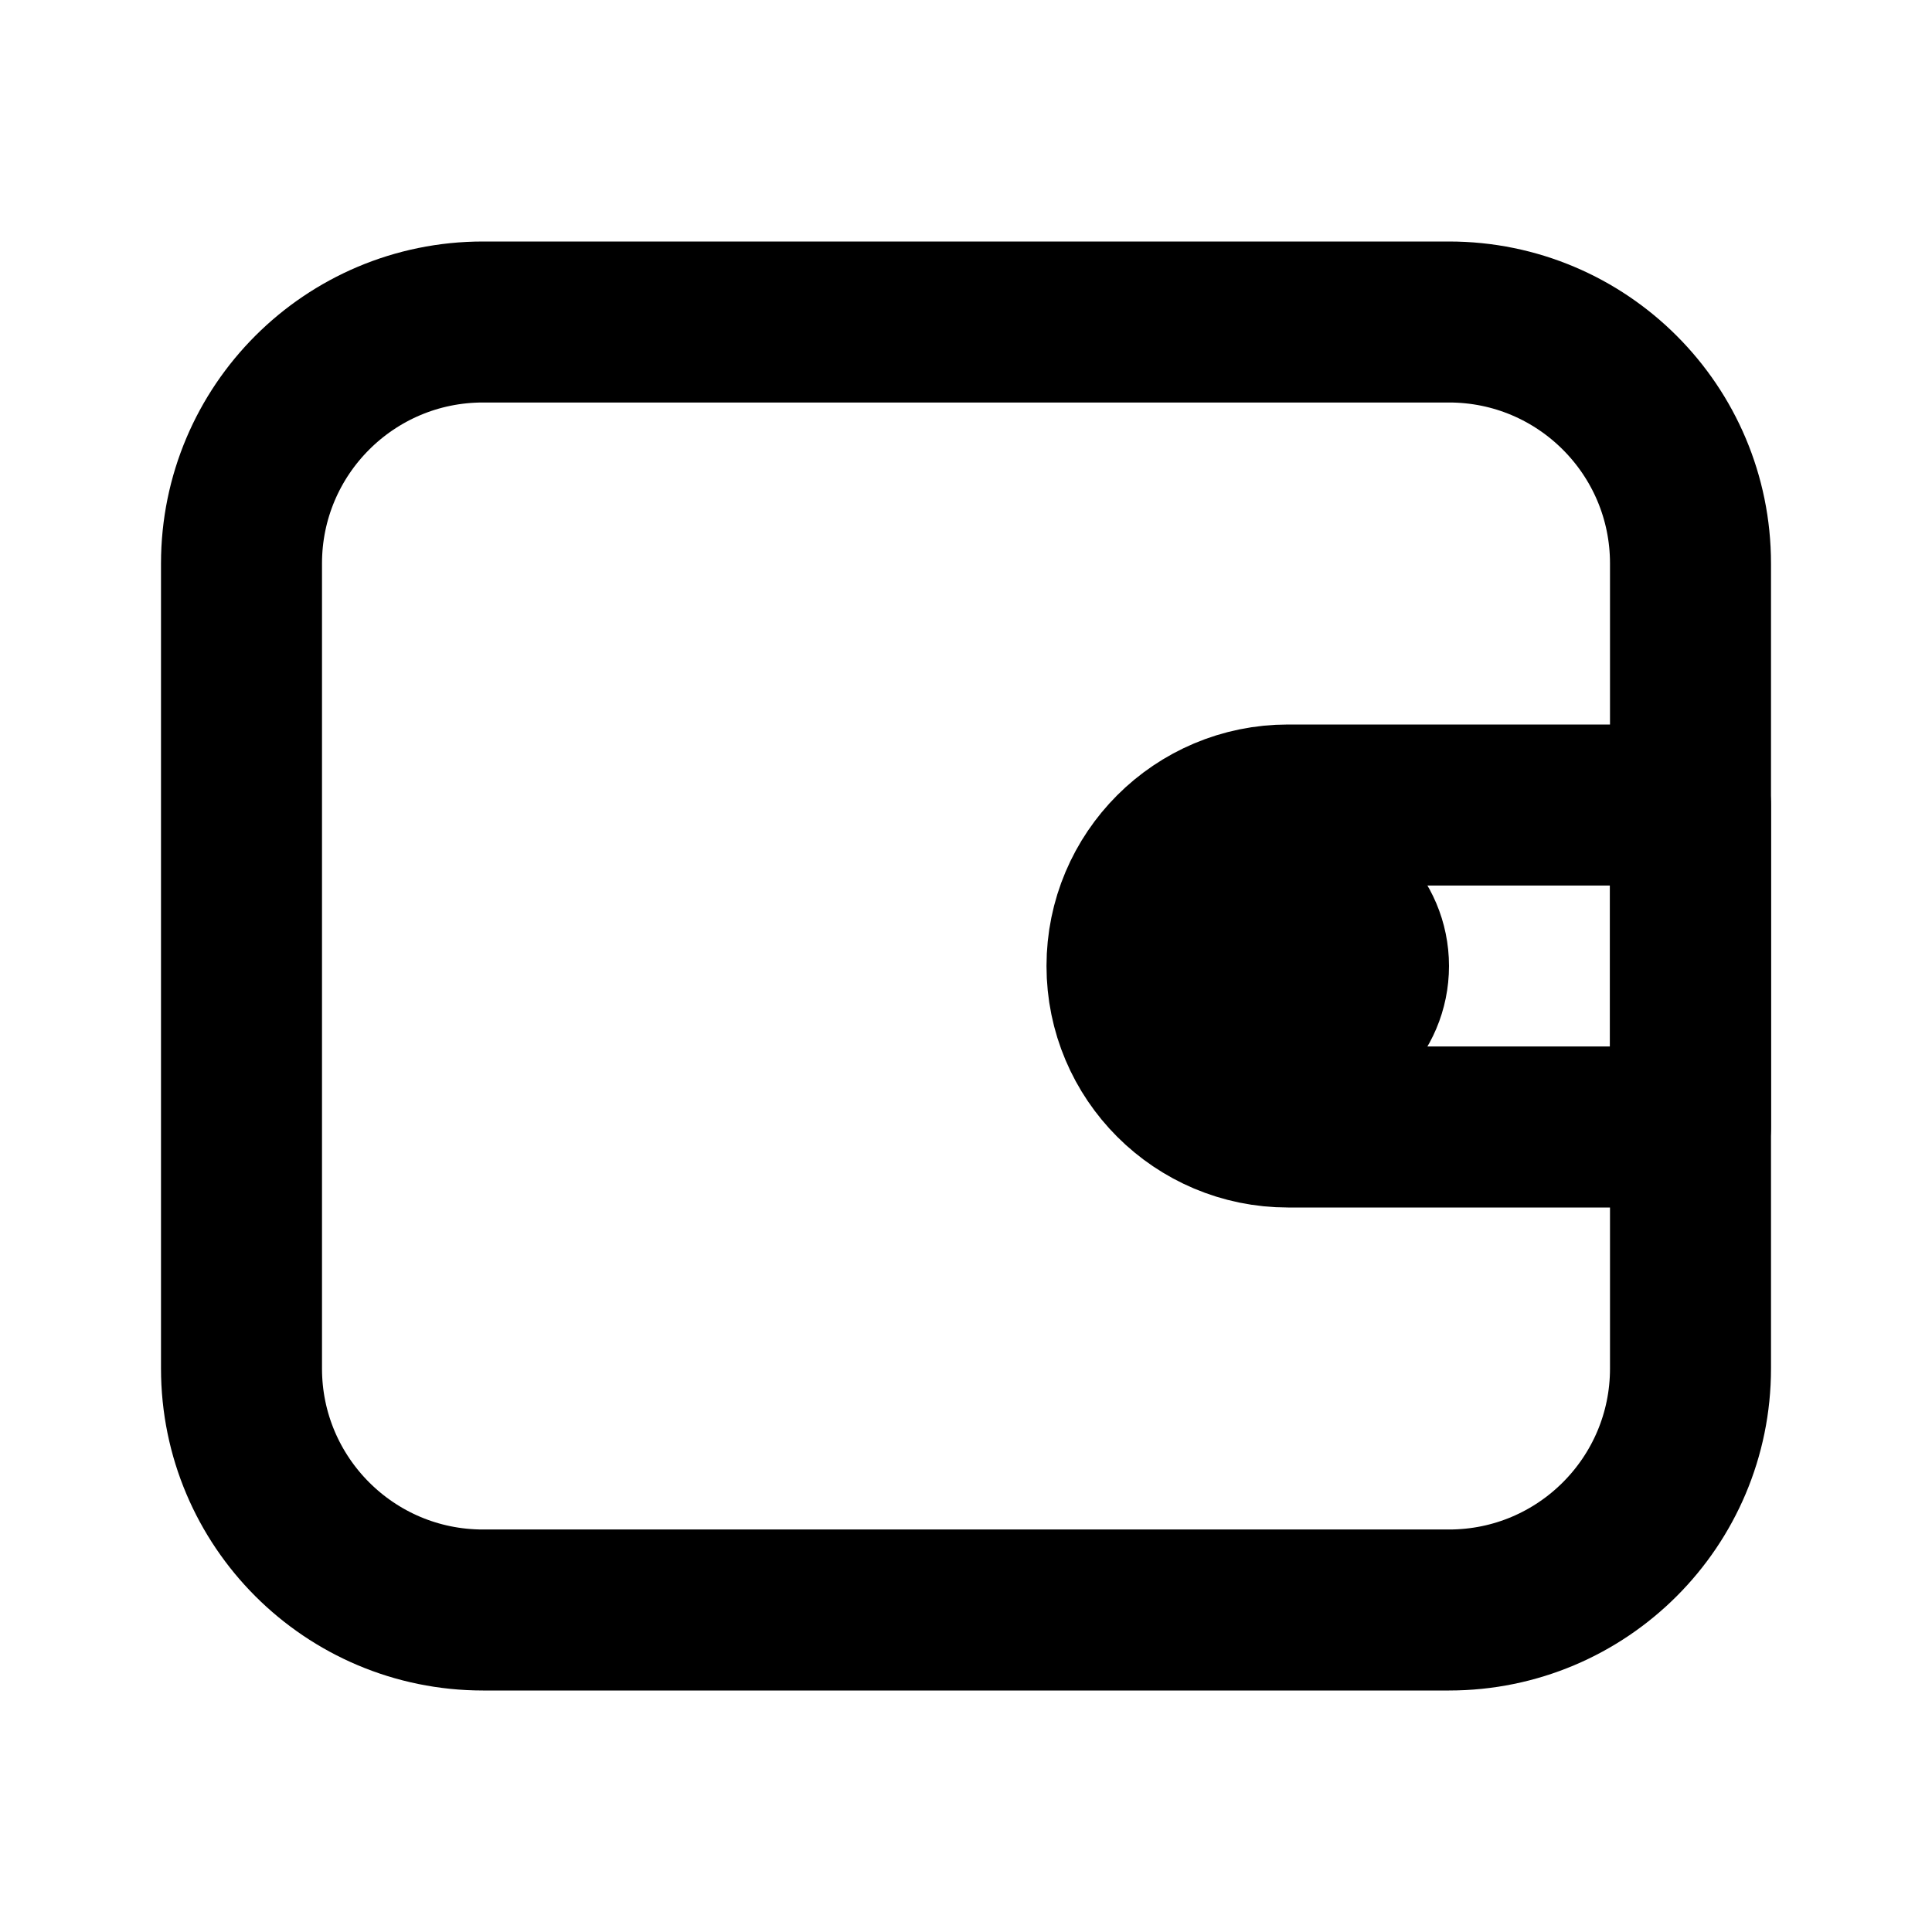 <?xml version="1.0" encoding="UTF-8"?>
<svg width="24px" height="24px" viewBox="0 0 24 24" version="1.1" xmlns="http://www.w3.org/2000/svg">
    <g stroke="currentColor" stroke-width="2" fill="none" stroke-linecap="round" stroke-linejoin="round">
        <path d="M18,4 L6,4 C4.343,4 3,5.343 3,7 L3,17 C3,18.657 4.343,20 6,20 L18,20 C19.657,20 21,18.657 21,17 L21,7 C21,5.343 19.657,4 18,4 Z" />
        <path d="M16,10 L21,10 L21,14 L16,14 C14.895,14 14,13.105 14,12 C14,10.895 14.895,10 16,10 Z" />
        <circle cx="16" cy="12" r="1" fill="currentColor" />
    </g>
</svg> 